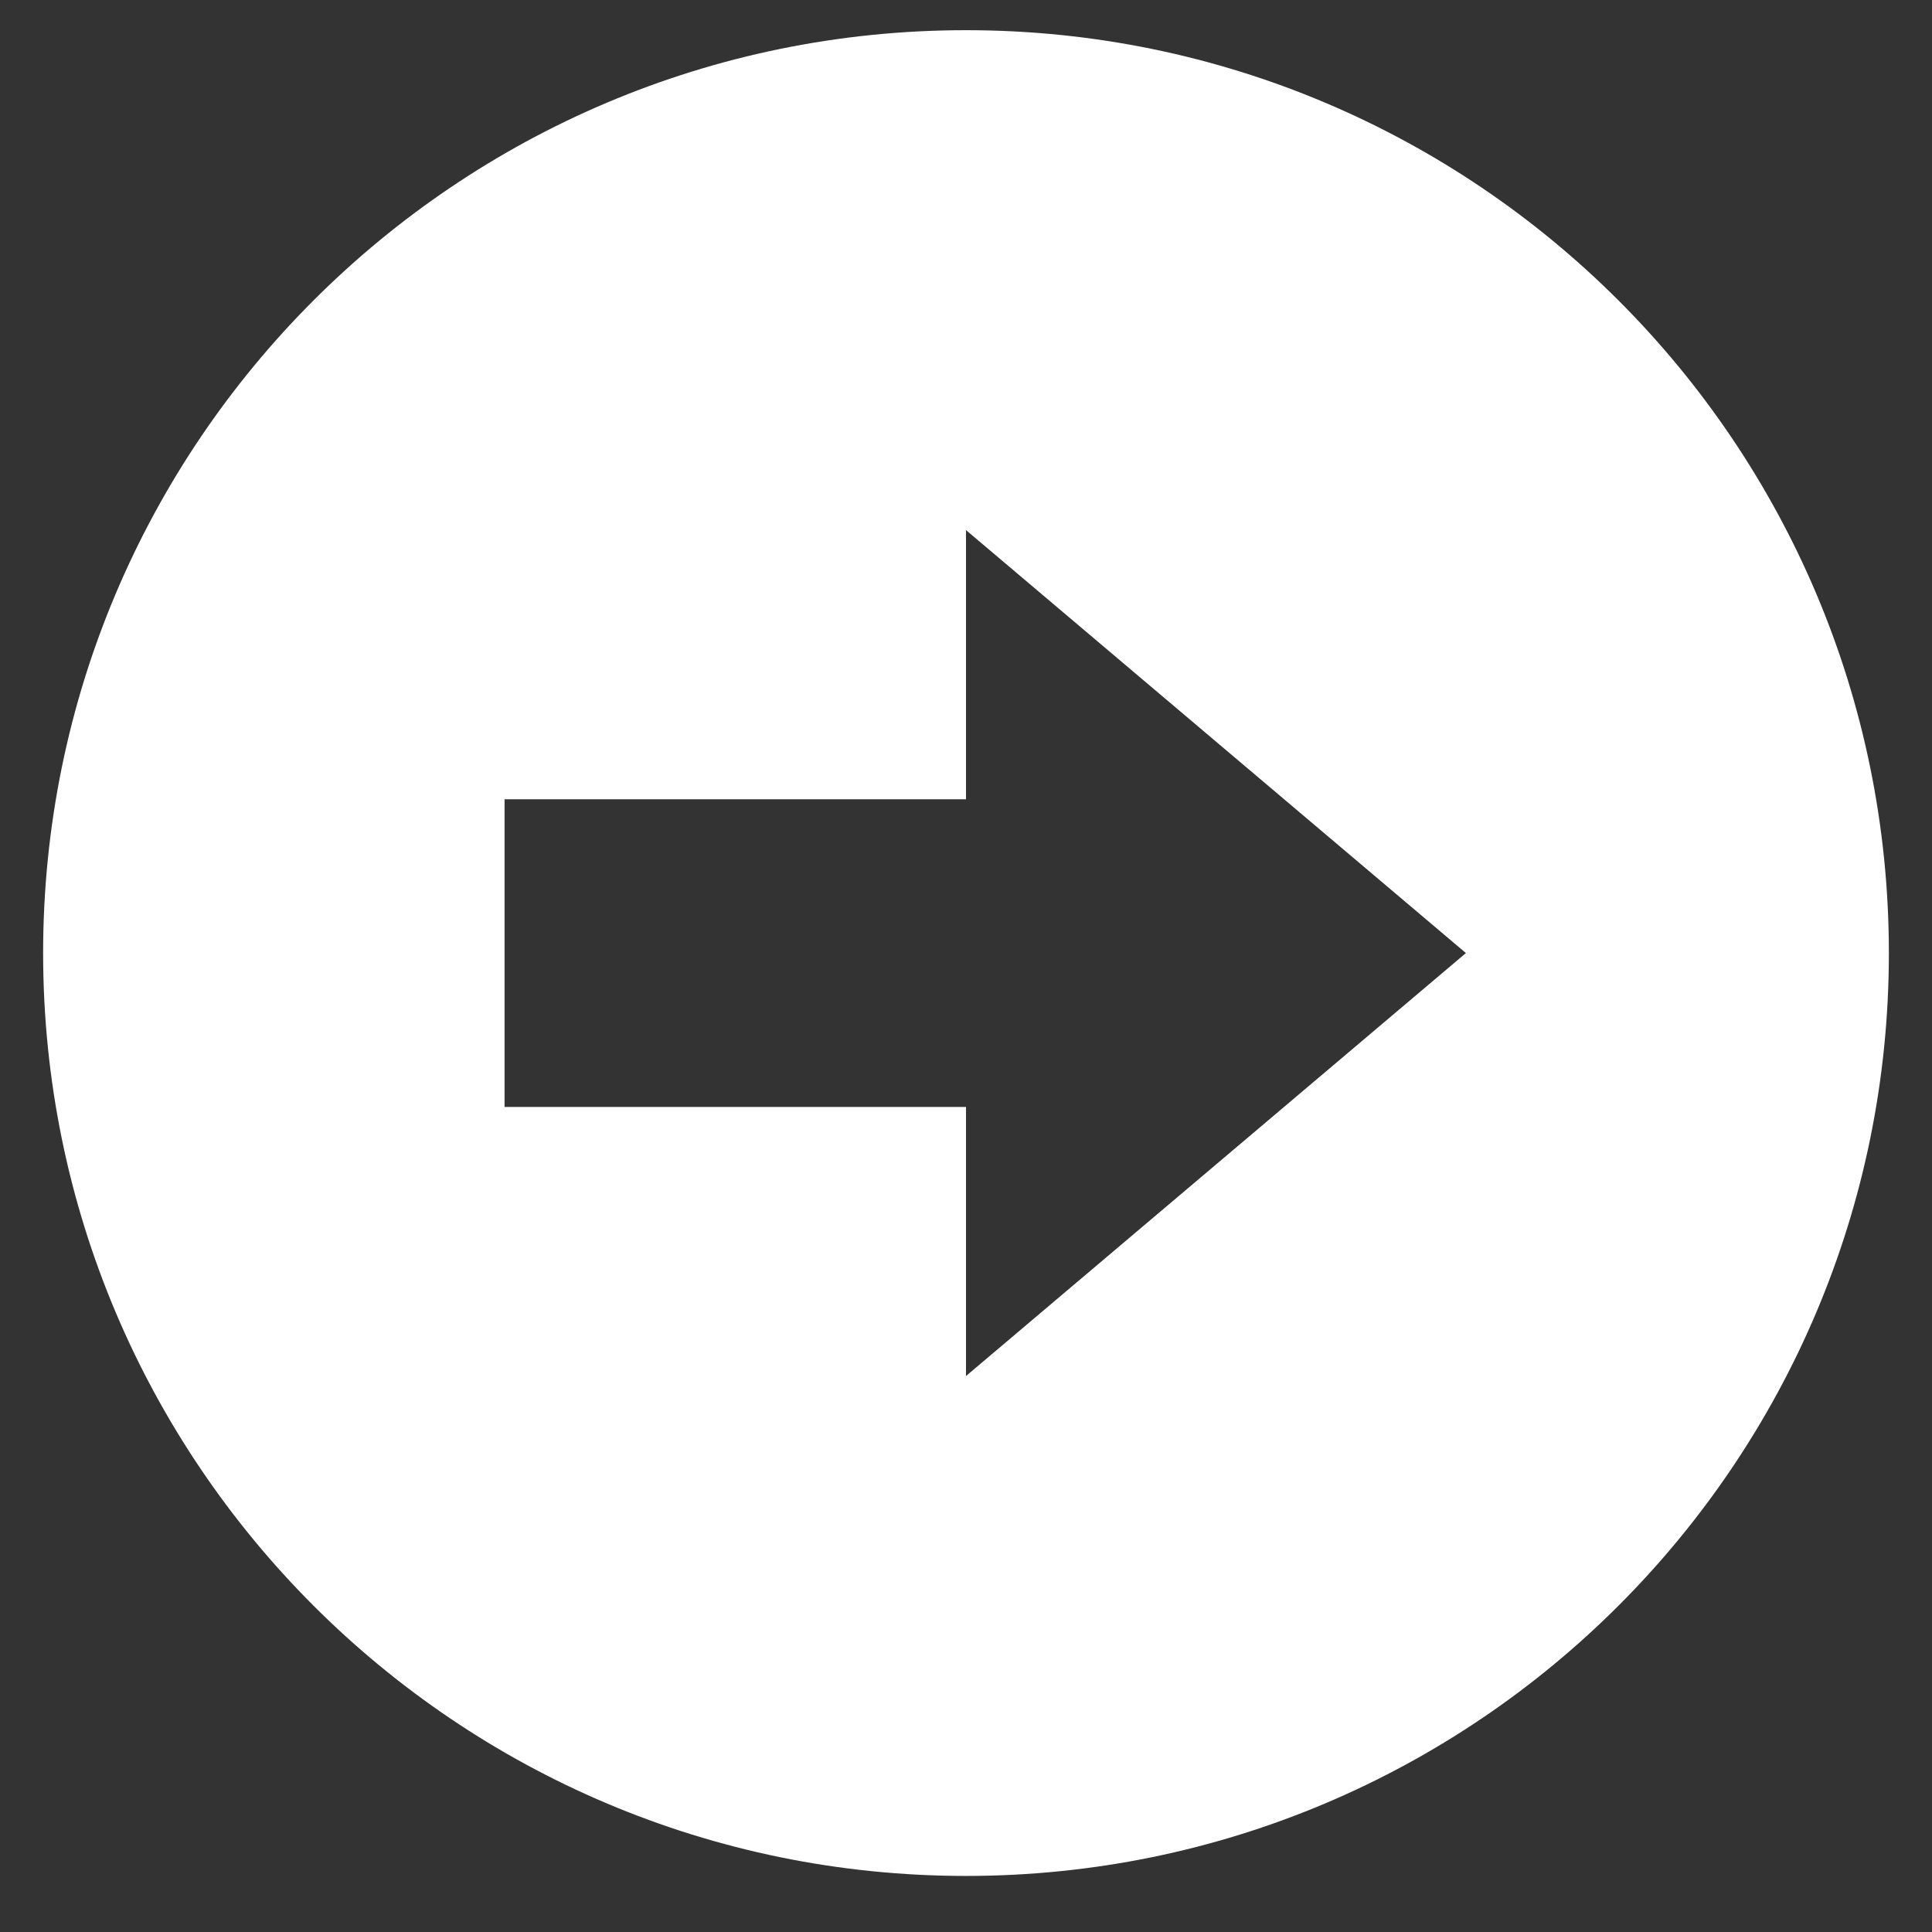 <svg xmlns="http://www.w3.org/2000/svg" width="112" height="112" viewBox="0 0 112 112"><rect x="0" y="0" width="112" height="112" fill="#333333" stroke="none"/><path fill="#fff" d="M2.5 55.25c0 29.545 23.955 53.5 53.5 53.5 29.546 0 53.5-23.955 53.5-53.5 0-29.546-23.954-53.5-53.5-53.5-29.545 0-53.5 23.954-53.5 53.5zm82.48 0L56 79.77V64.17H29.25V46.334H56V30.73l28.98 24.52z"/></svg>